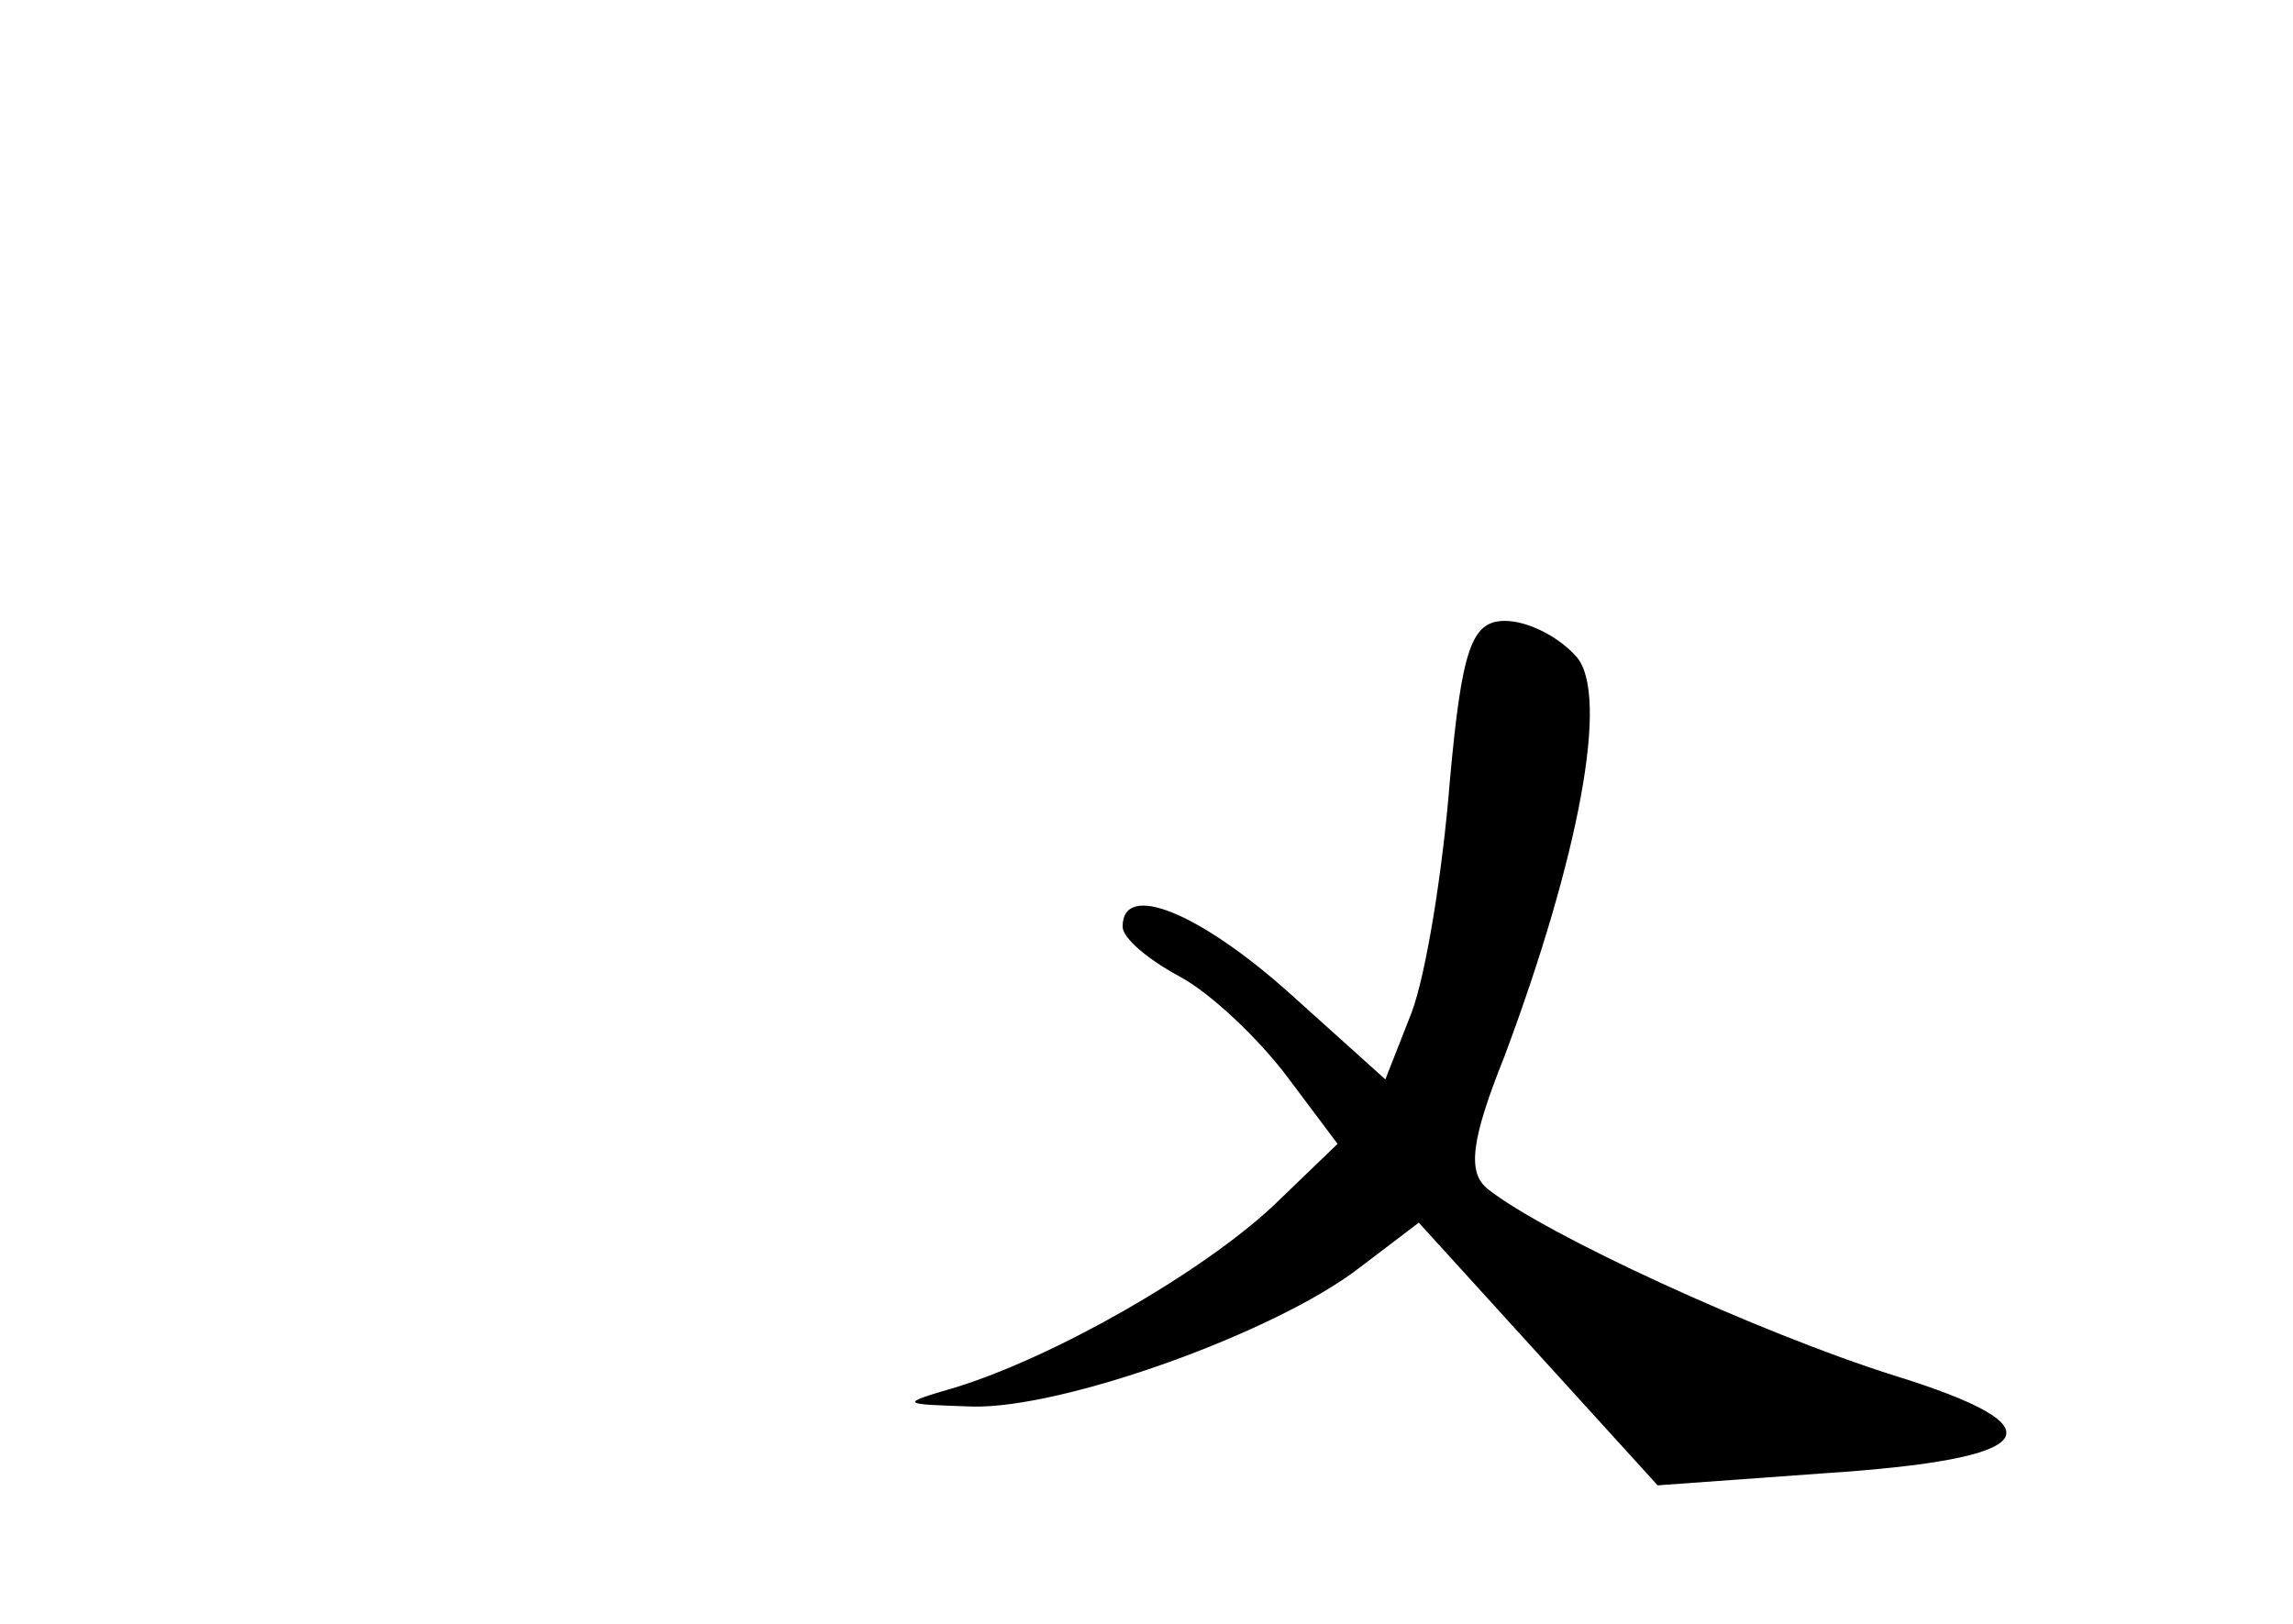 <?xml version="1.0" standalone="no"?>
<!DOCTYPE svg PUBLIC "-//W3C//DTD SVG 20010904//EN"
 "http://www.w3.org/TR/2001/REC-SVG-20010904/DTD/svg10.dtd">
<svg version="1.0" xmlns="http://www.w3.org/2000/svg"
 width="96pt" height="68pt" viewBox="0 0 96 68"
 preserveAspectRatio="xMidYMid meet">
<g transform="translate(0,68) scale(0.1,-0.1)"
fill="#000000" stroke="none">
<path d="M607 353 c-3 -38 -10 -81 -16 -97 l-11 -28 -40 36 c-38 34 -70 47
-70 28 0 -5 11 -14 24 -21 13 -7 33 -26 45 -42 l21 -28 -27 -26 c-30 -28 -91
-63 -133 -76 -24 -7 -23 -7 7 -8 38 -1 127 31 162 58 l25 19 50 -55 50 -55 69
5 c92 6 101 19 30 41 -57 18 -146 59 -170 78 -9 7 -7 21 7 56 31 83 44 151 30
167 -7 8 -20 15 -30 15 -14 0 -18 -12 -23 -67z"/>
</g>
</svg>
